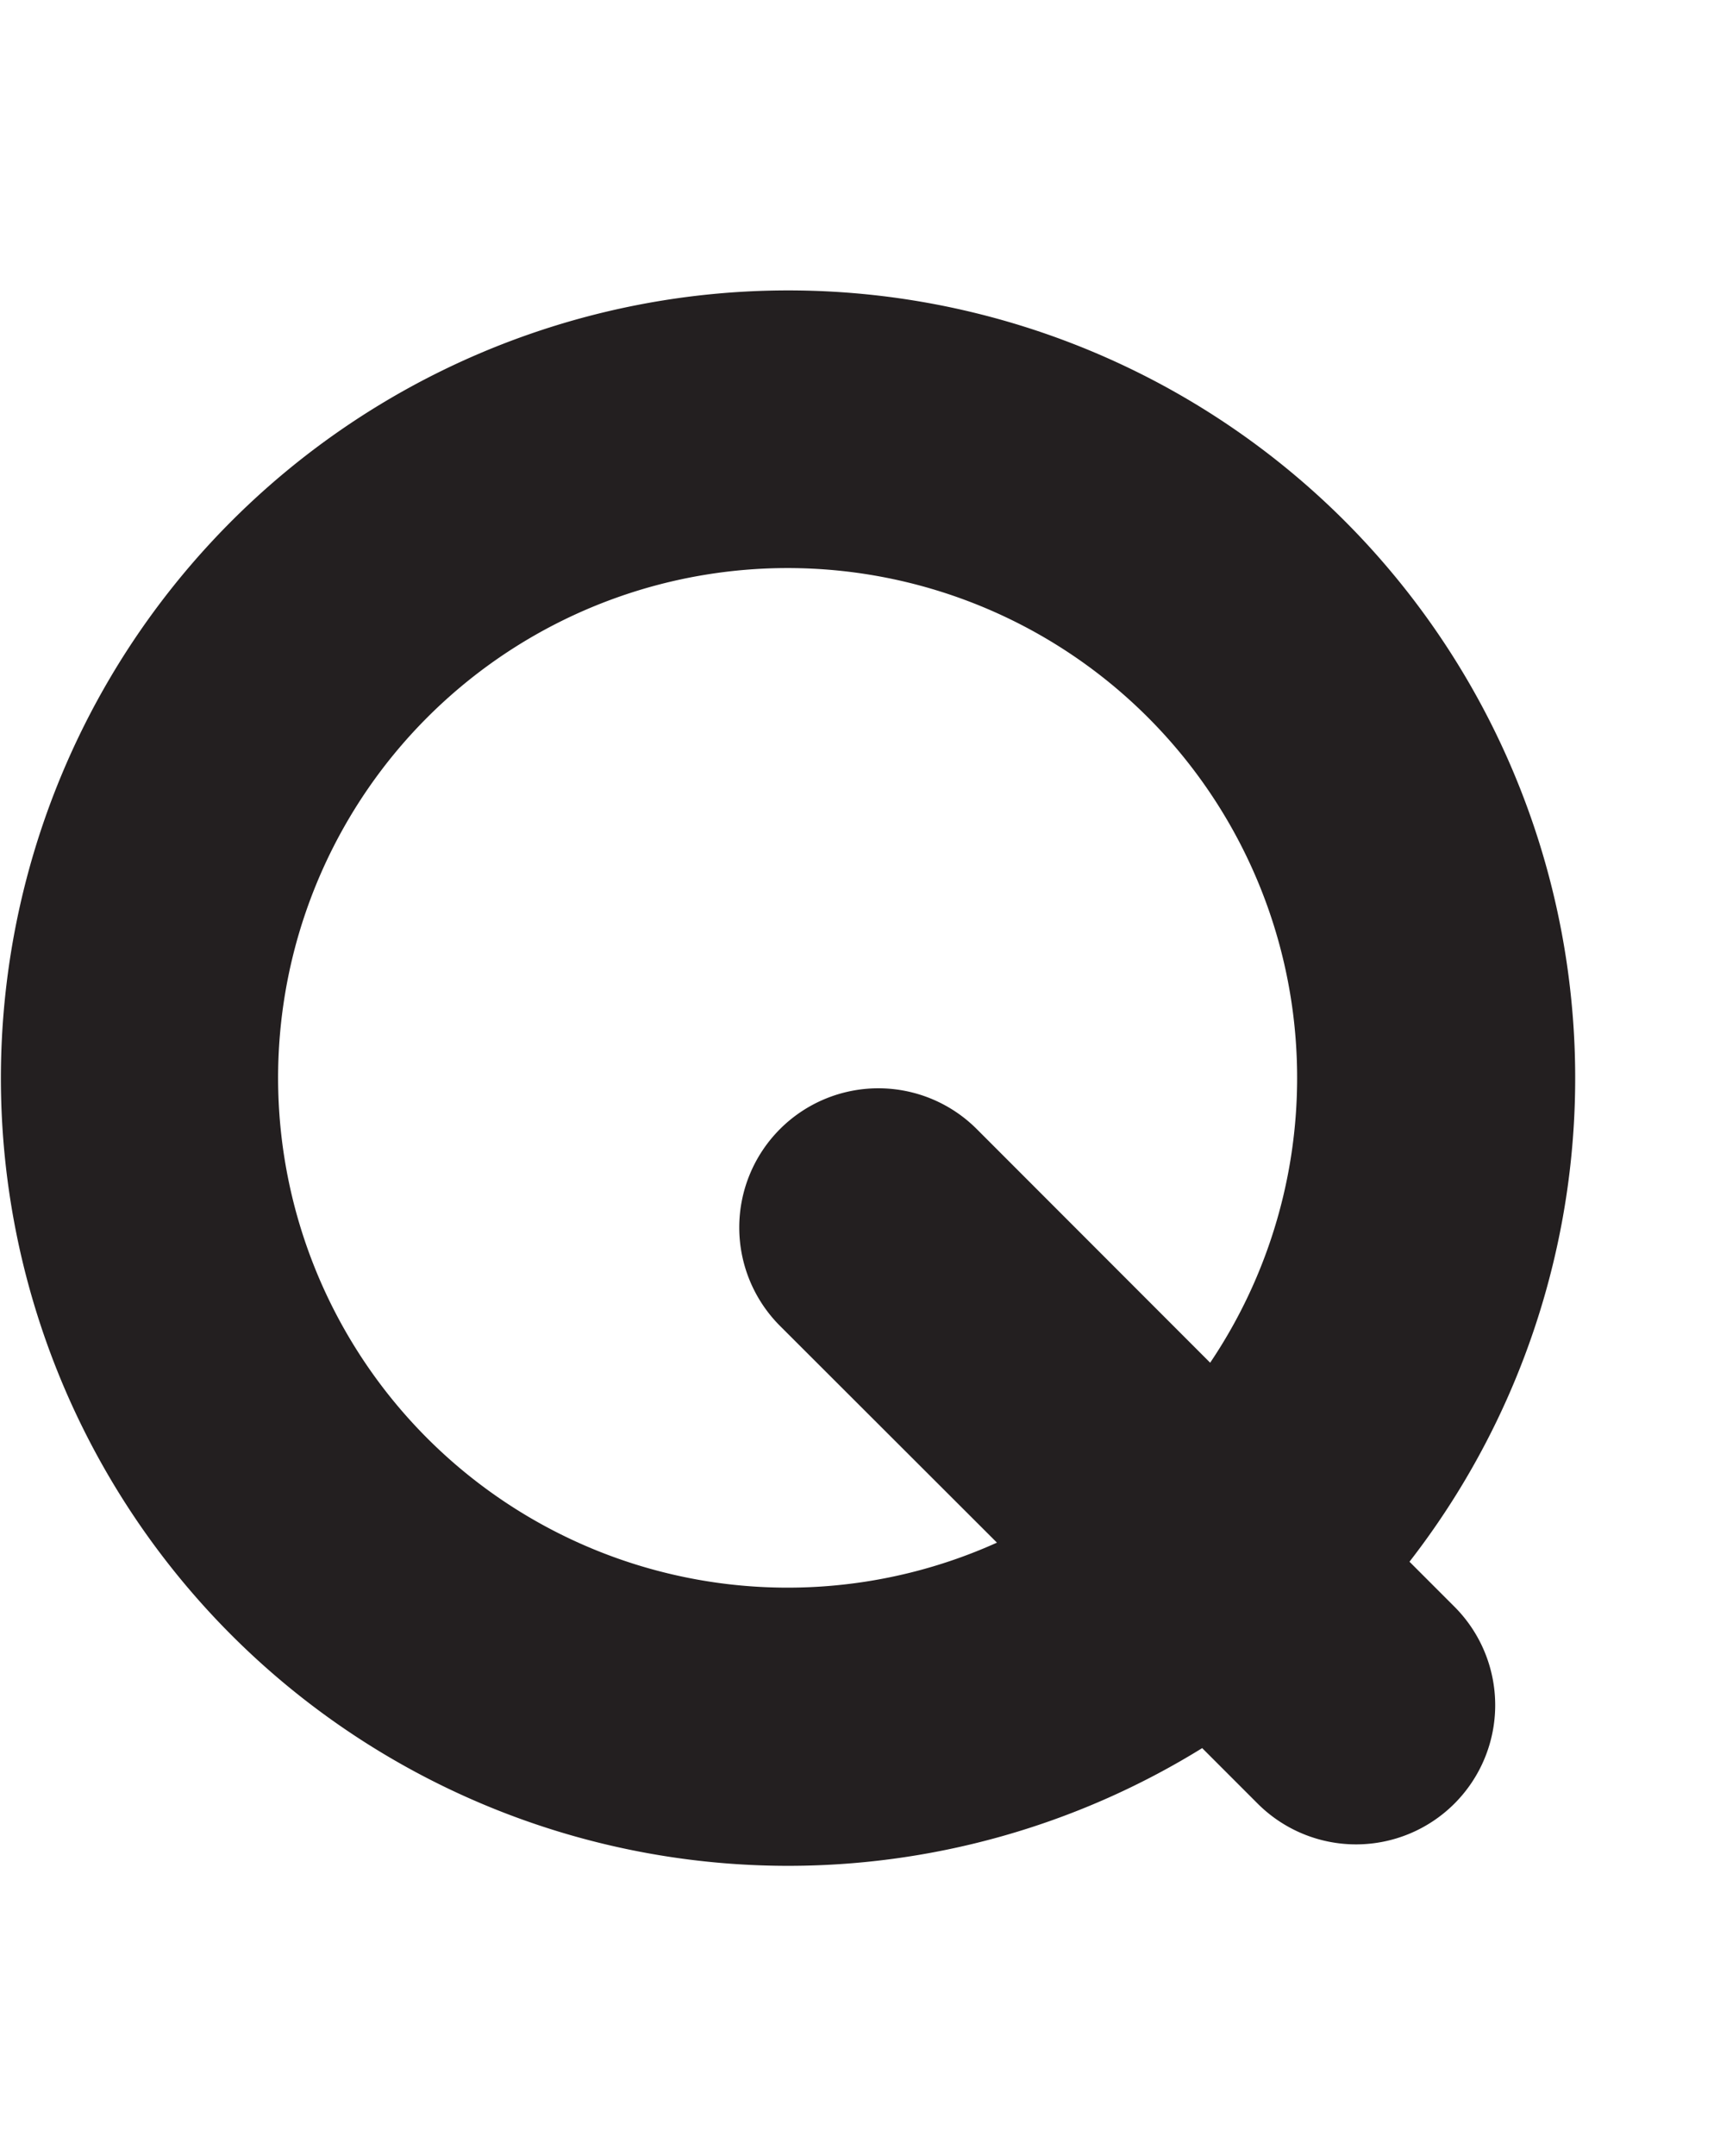 <svg id="Layer_1" data-name="Layer 1" xmlns="http://www.w3.org/2000/svg" width="159.64" height="200" viewBox="0 0 159.64 200"><title>_</title><path d="M124.78,48.3a73.07,73.07,0,1,0-13.2,113.86l5.14,5.14A12.9,12.9,0,1,0,135,149.05l-4.18-4.18A73.12,73.12,0,0,0,124.78,48.3Zm-12.46,78.11L90.65,104.73A12.9,12.9,0,0,0,72.4,123L92.53,143.1A47.29,47.29,0,1,1,112.32,126.41Z" fill="#231f20"/></svg>